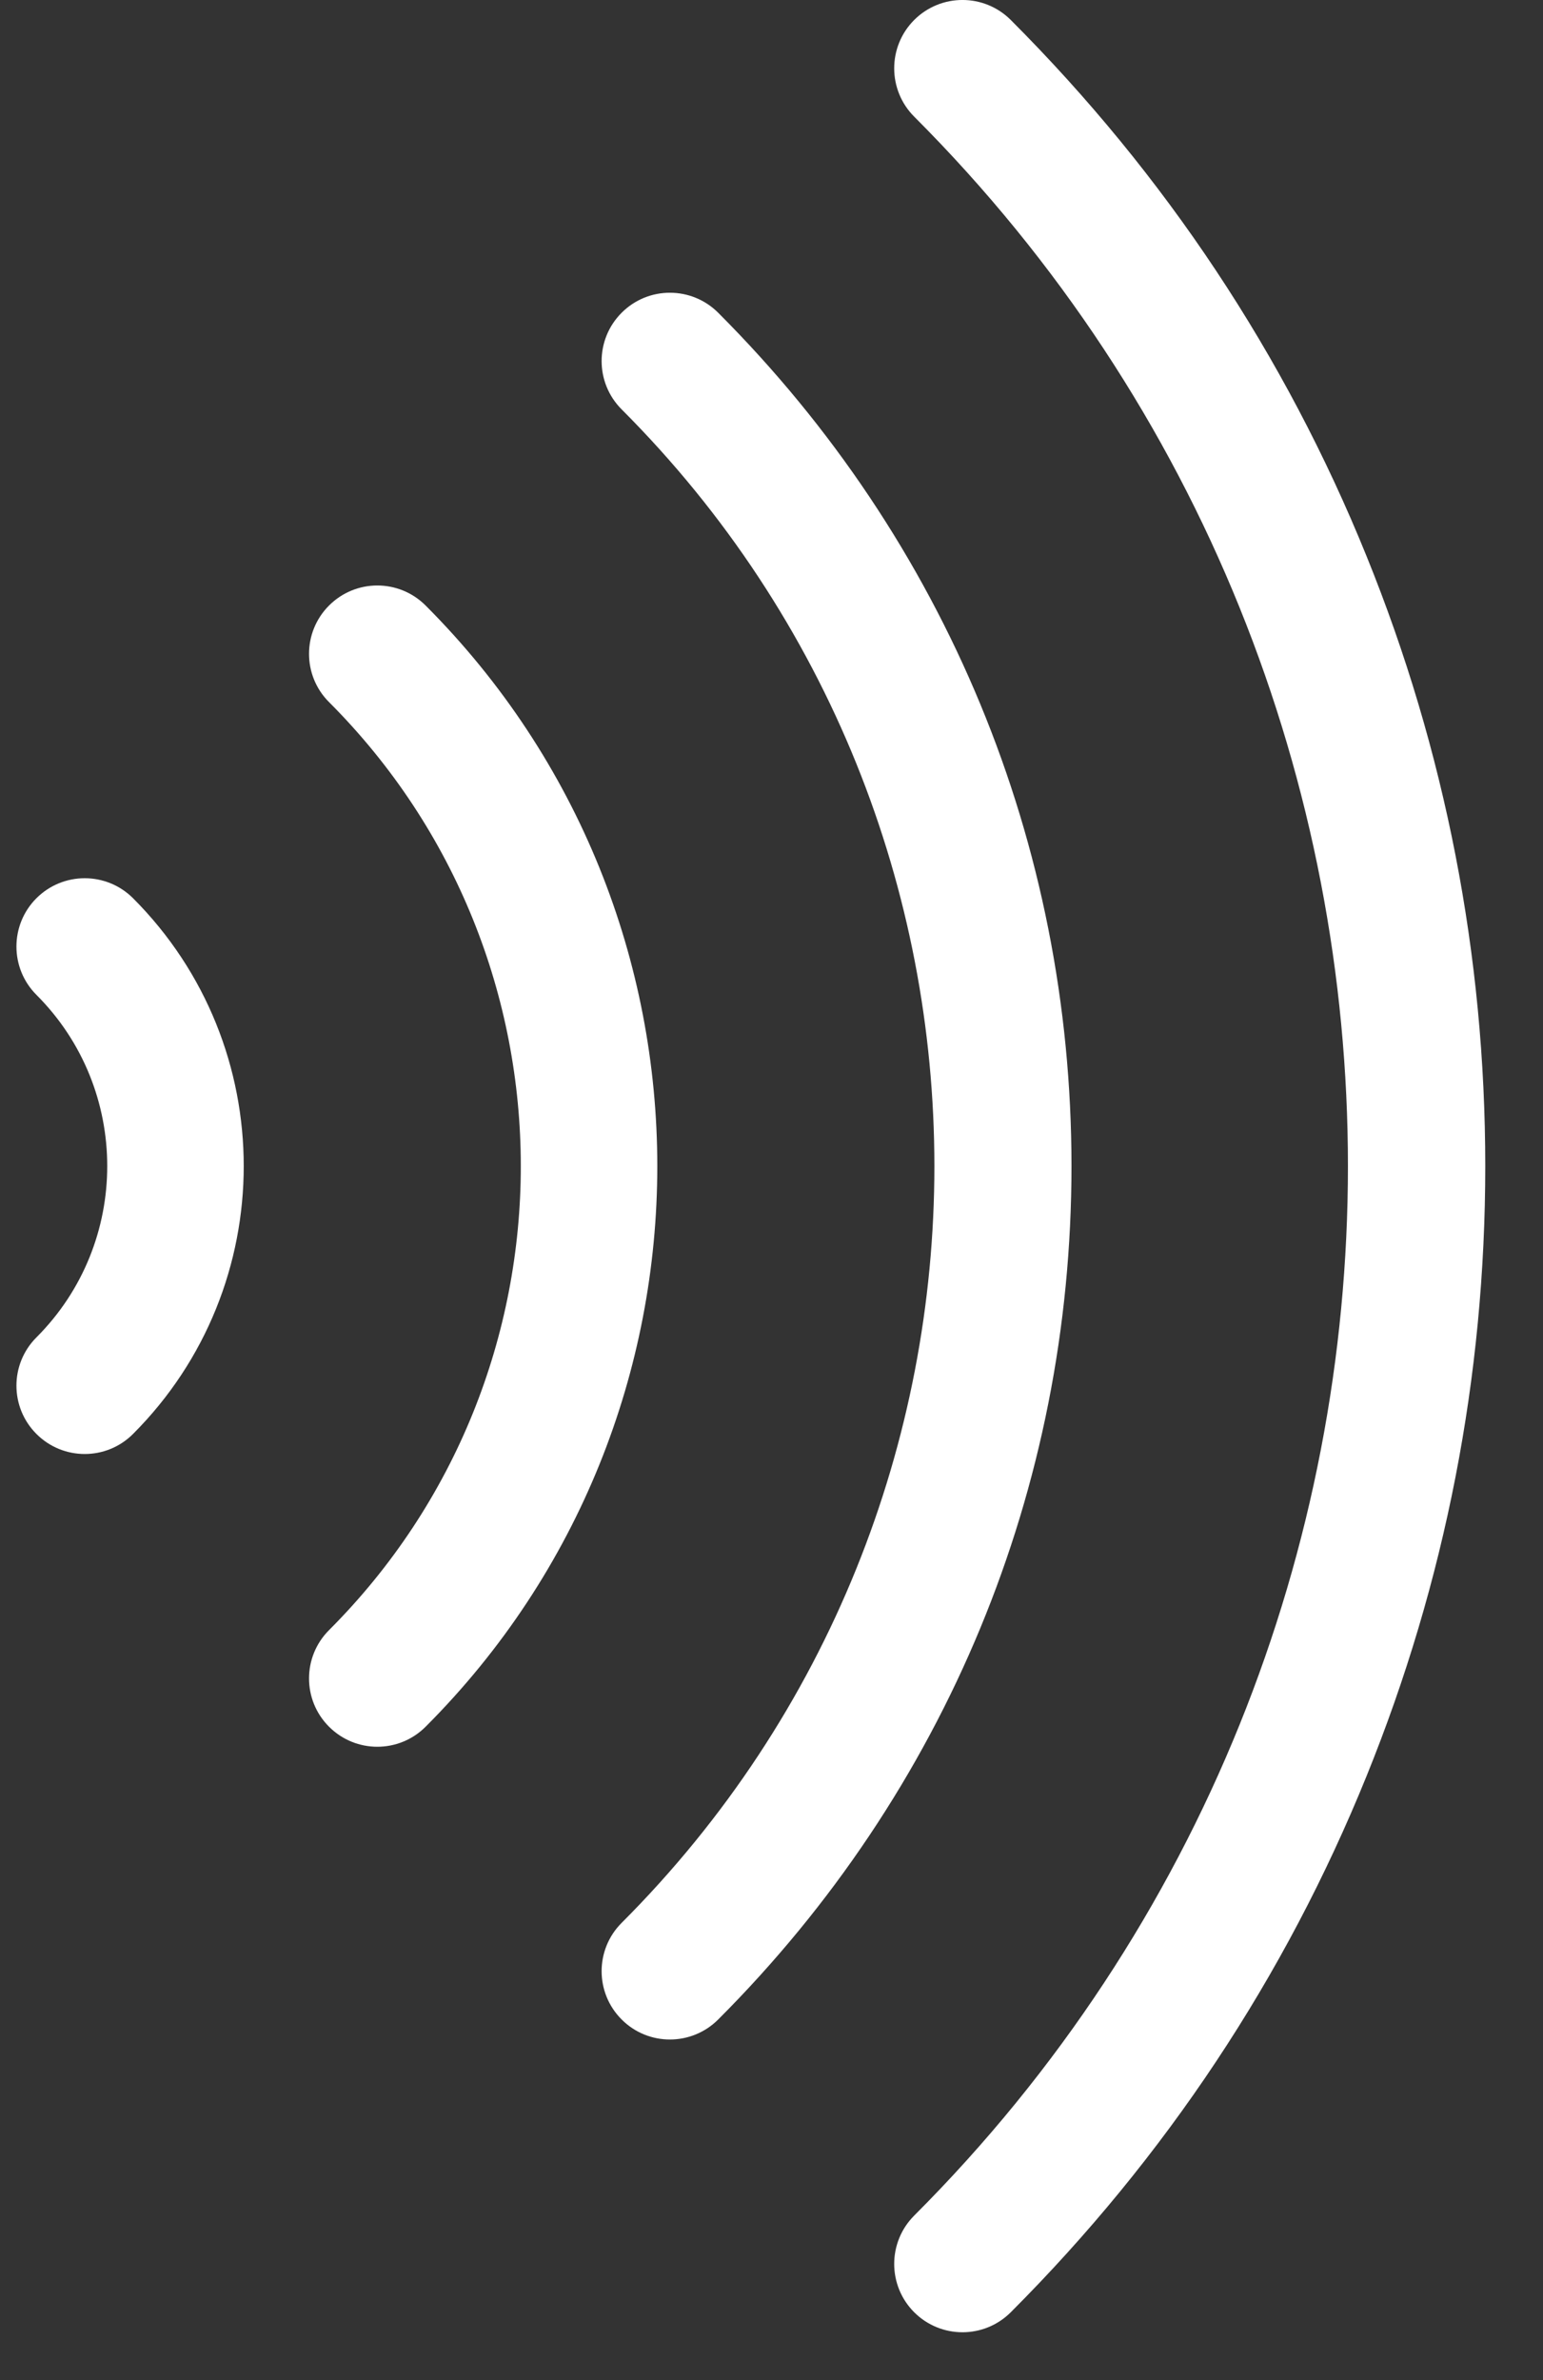 <svg
                          xmlns="http://www.w3.org/2000/svg"
                          width="24"
                          height="37"
                          viewBox="0 0 24 37"
                          fill="none"
                        >
                          <rect x="0" y="0" width="24" height="37" fill="#333333" stroke="none"/>
                          <path
                            d="M14.219 35.945C13.805 35.53 13.805 34.858 14.219 34.443C23.215 25.447 23.215 10.809 14.219 1.813C13.805 1.398 13.805 0.726 14.219 0.311C14.634 -0.104 15.307 -0.104 15.722 0.311C18.126 2.716 19.989 5.521 21.256 8.647C22.481 11.666 23.102 14.856 23.102 18.128C23.102 21.4 22.481 24.59 21.256 27.609C19.989 30.735 18.126 33.54 15.722 35.945C15.307 36.36 14.634 36.36 14.219 35.945Z"
                            fill="white"
                          />
                          <path
                            d="M9.669 31.394C9.254 30.979 9.254 30.307 9.669 29.892C16.155 23.405 16.155 12.851 9.669 6.364C9.254 5.949 9.254 5.277 9.669 4.862C10.083 4.447 10.756 4.447 11.171 4.862C14.714 8.405 16.666 13.117 16.666 18.128C16.666 23.139 14.714 27.851 11.171 31.394C10.756 31.809 10.083 31.809 9.669 31.394Z"
                            fill="white"
                          />
                          <path
                            d="M5.118 26.843C4.703 26.429 4.703 25.756 5.118 25.341C9.095 21.364 9.095 14.893 5.118 10.915C4.703 10.501 4.703 9.828 5.118 9.413C5.533 8.998 6.205 8.998 6.62 9.413C11.425 14.219 11.425 22.038 6.62 26.843C6.205 27.258 5.533 27.258 5.118 26.843Z"
                            fill="white"
                          />
                          <path
                            d="M0.567 22.292C0.152 21.877 0.152 21.205 0.567 20.79C2.035 19.322 2.035 16.933 0.567 15.466C0.152 15.051 0.152 14.378 0.567 13.963C0.982 13.549 1.654 13.549 2.069 13.963C4.365 16.26 4.365 19.996 2.069 22.292C1.654 22.707 0.982 22.707 0.567 22.292Z"
                            fill="white"
                          />
                        </svg>